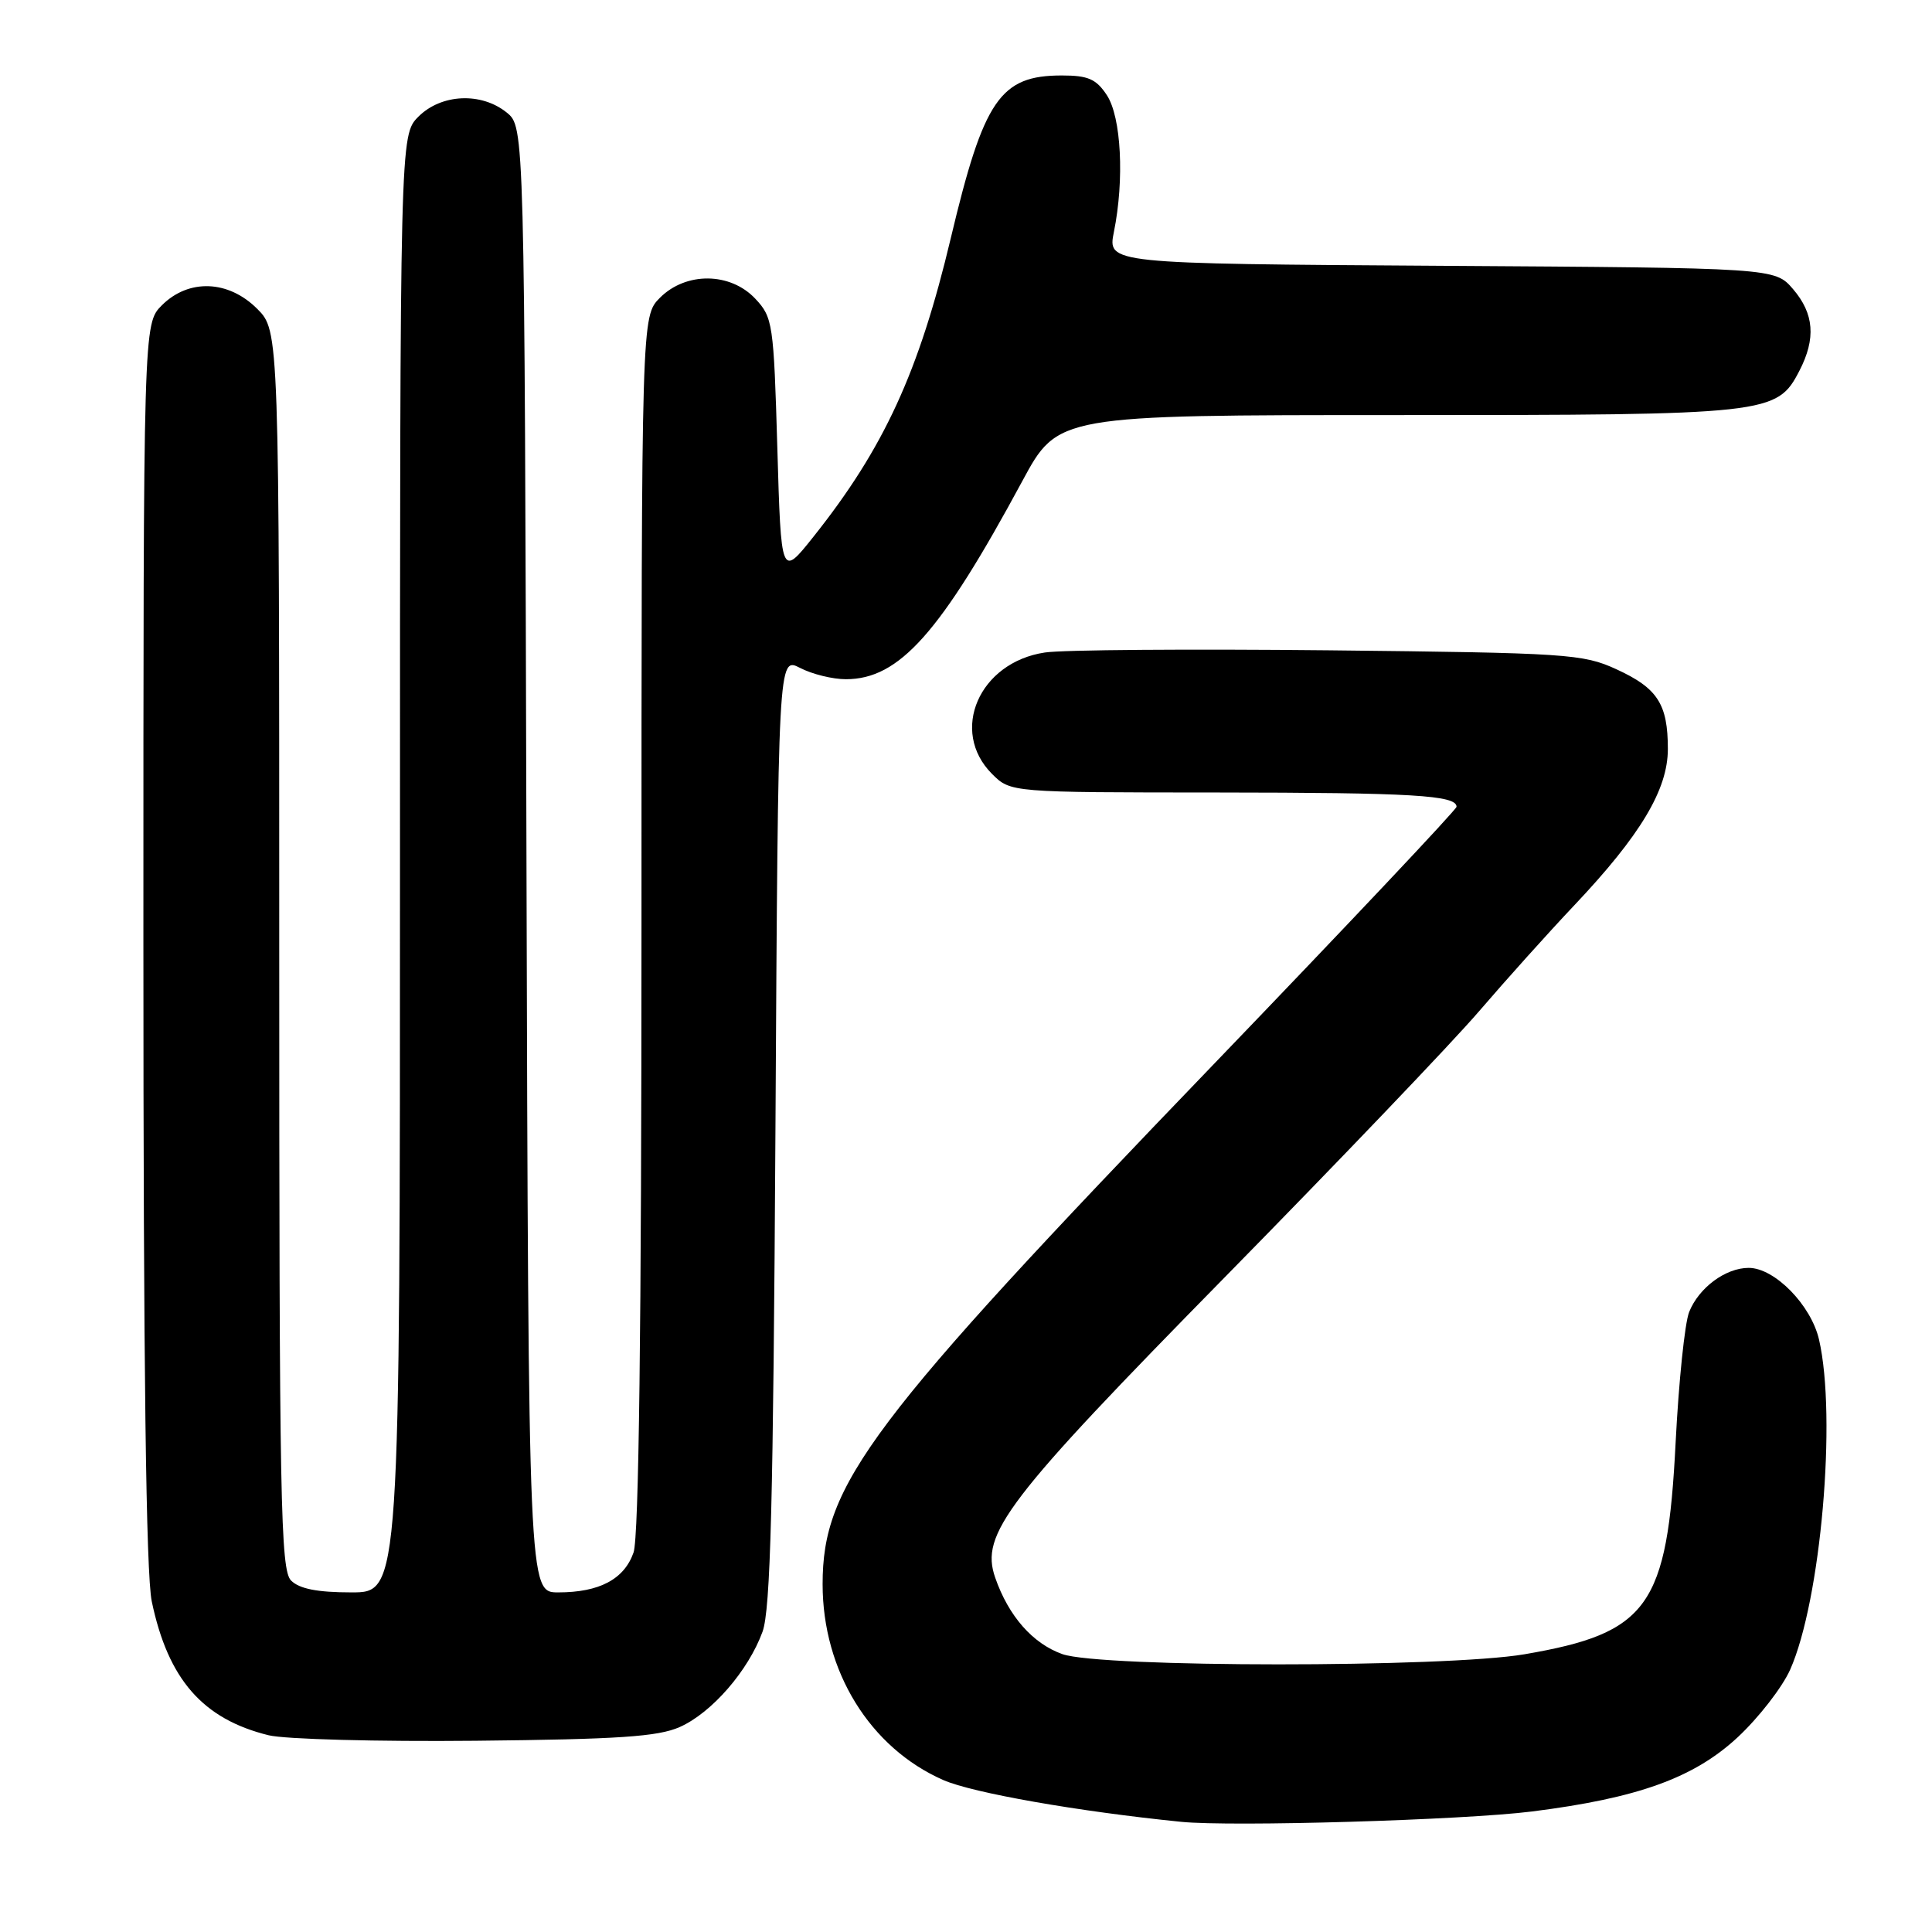 <?xml version="1.0" encoding="UTF-8" standalone="no"?>
<!DOCTYPE svg PUBLIC "-//W3C//DTD SVG 1.1//EN" "http://www.w3.org/Graphics/SVG/1.1/DTD/svg11.dtd" >
<svg xmlns="http://www.w3.org/2000/svg" xmlns:xlink="http://www.w3.org/1999/xlink" version="1.1" viewBox="0 0 256 256">
 <g >
 <path fill="currentColor"
d=" M 203.00 240.03 C 217.04 238.26 224.46 235.58 230.26 230.19 C 233.03 227.61 236.15 223.59 237.20 221.25 C 241.27 212.11 243.40 187.79 241.03 177.50 C 239.97 172.92 235.15 168.00 231.71 168.00 C 228.65 168.00 225.10 170.63 223.82 173.85 C 223.24 175.31 222.44 183.08 222.03 191.12 C 220.93 212.88 218.43 216.39 202.00 219.20 C 191.50 220.99 145.85 220.98 140.77 219.18 C 136.85 217.79 133.64 214.15 131.87 209.05 C 129.85 203.25 133.28 198.77 162.44 169.09 C 177.35 153.91 192.45 138.12 195.98 134.00 C 199.52 129.88 205.19 123.56 208.59 119.97 C 217.38 110.67 221.00 104.63 221.00 99.24 C 221.00 93.29 219.64 91.18 214.16 88.67 C 209.75 86.65 207.69 86.51 176.11 86.17 C 157.75 85.98 140.80 86.10 138.45 86.46 C 129.74 87.76 125.78 96.87 131.45 102.55 C 133.91 105.00 133.91 105.00 161.20 105.01 C 187.14 105.03 193.00 105.37 193.00 106.90 C 193.00 107.27 178.59 122.54 160.98 140.85 C 115.10 188.53 109.00 196.64 109.00 209.91 C 109.00 221.43 115.26 231.59 125.00 235.87 C 128.88 237.57 142.86 240.03 156.50 241.40 C 163.19 242.08 193.96 241.17 203.00 240.03 Z  M 90.07 228.84 C 94.32 226.95 99.16 221.37 101.04 216.21 C 102.10 213.29 102.46 199.17 102.75 149.75 C 103.11 87.01 103.11 87.01 106.01 88.50 C 107.60 89.33 110.33 90.00 112.08 90.00 C 119.16 90.00 124.60 83.89 135.46 63.75 C 140.18 55.00 140.18 55.00 185.12 55.00 C 234.48 55.00 235.45 54.89 238.43 49.13 C 240.64 44.86 240.38 41.56 237.59 38.31 C 235.17 35.50 235.17 35.50 190.96 35.22 C 146.75 34.94 146.75 34.94 147.60 30.72 C 149.00 23.79 148.57 15.52 146.67 12.62 C 145.26 10.47 144.18 10.00 140.70 10.00 C 132.52 10.00 130.36 13.16 125.99 31.53 C 121.77 49.29 117.14 59.37 107.77 71.14 C 103.50 76.50 103.50 76.50 103.00 59.33 C 102.52 42.87 102.40 42.05 100.08 39.58 C 96.77 36.06 90.90 36.00 87.45 39.45 C 85.00 41.91 85.00 41.91 85.00 122.31 C 85.00 175.87 84.65 203.71 83.95 205.71 C 82.71 209.26 79.42 211.00 73.97 211.00 C 70.03 211.00 70.03 211.00 69.76 113.91 C 69.50 16.82 69.50 16.82 67.14 14.91 C 63.77 12.19 58.48 12.43 55.45 15.45 C 53.00 17.91 53.00 17.91 53.00 114.45 C 53.00 211.00 53.00 211.00 46.57 211.00 C 42.06 211.00 39.67 210.53 38.57 209.43 C 37.17 208.03 37.00 199.07 37.00 125.85 C 37.00 43.85 37.00 43.85 34.08 40.92 C 30.26 37.10 25.00 36.91 21.45 40.45 C 19.00 42.91 19.00 42.91 19.00 124.91 C 19.00 181.13 19.35 208.57 20.11 212.20 C 22.27 222.52 26.86 227.78 35.59 229.93 C 37.74 230.46 50.07 230.79 63.00 230.66 C 81.94 230.47 87.19 230.12 90.07 228.84 Z "/>
</g>
</svg>